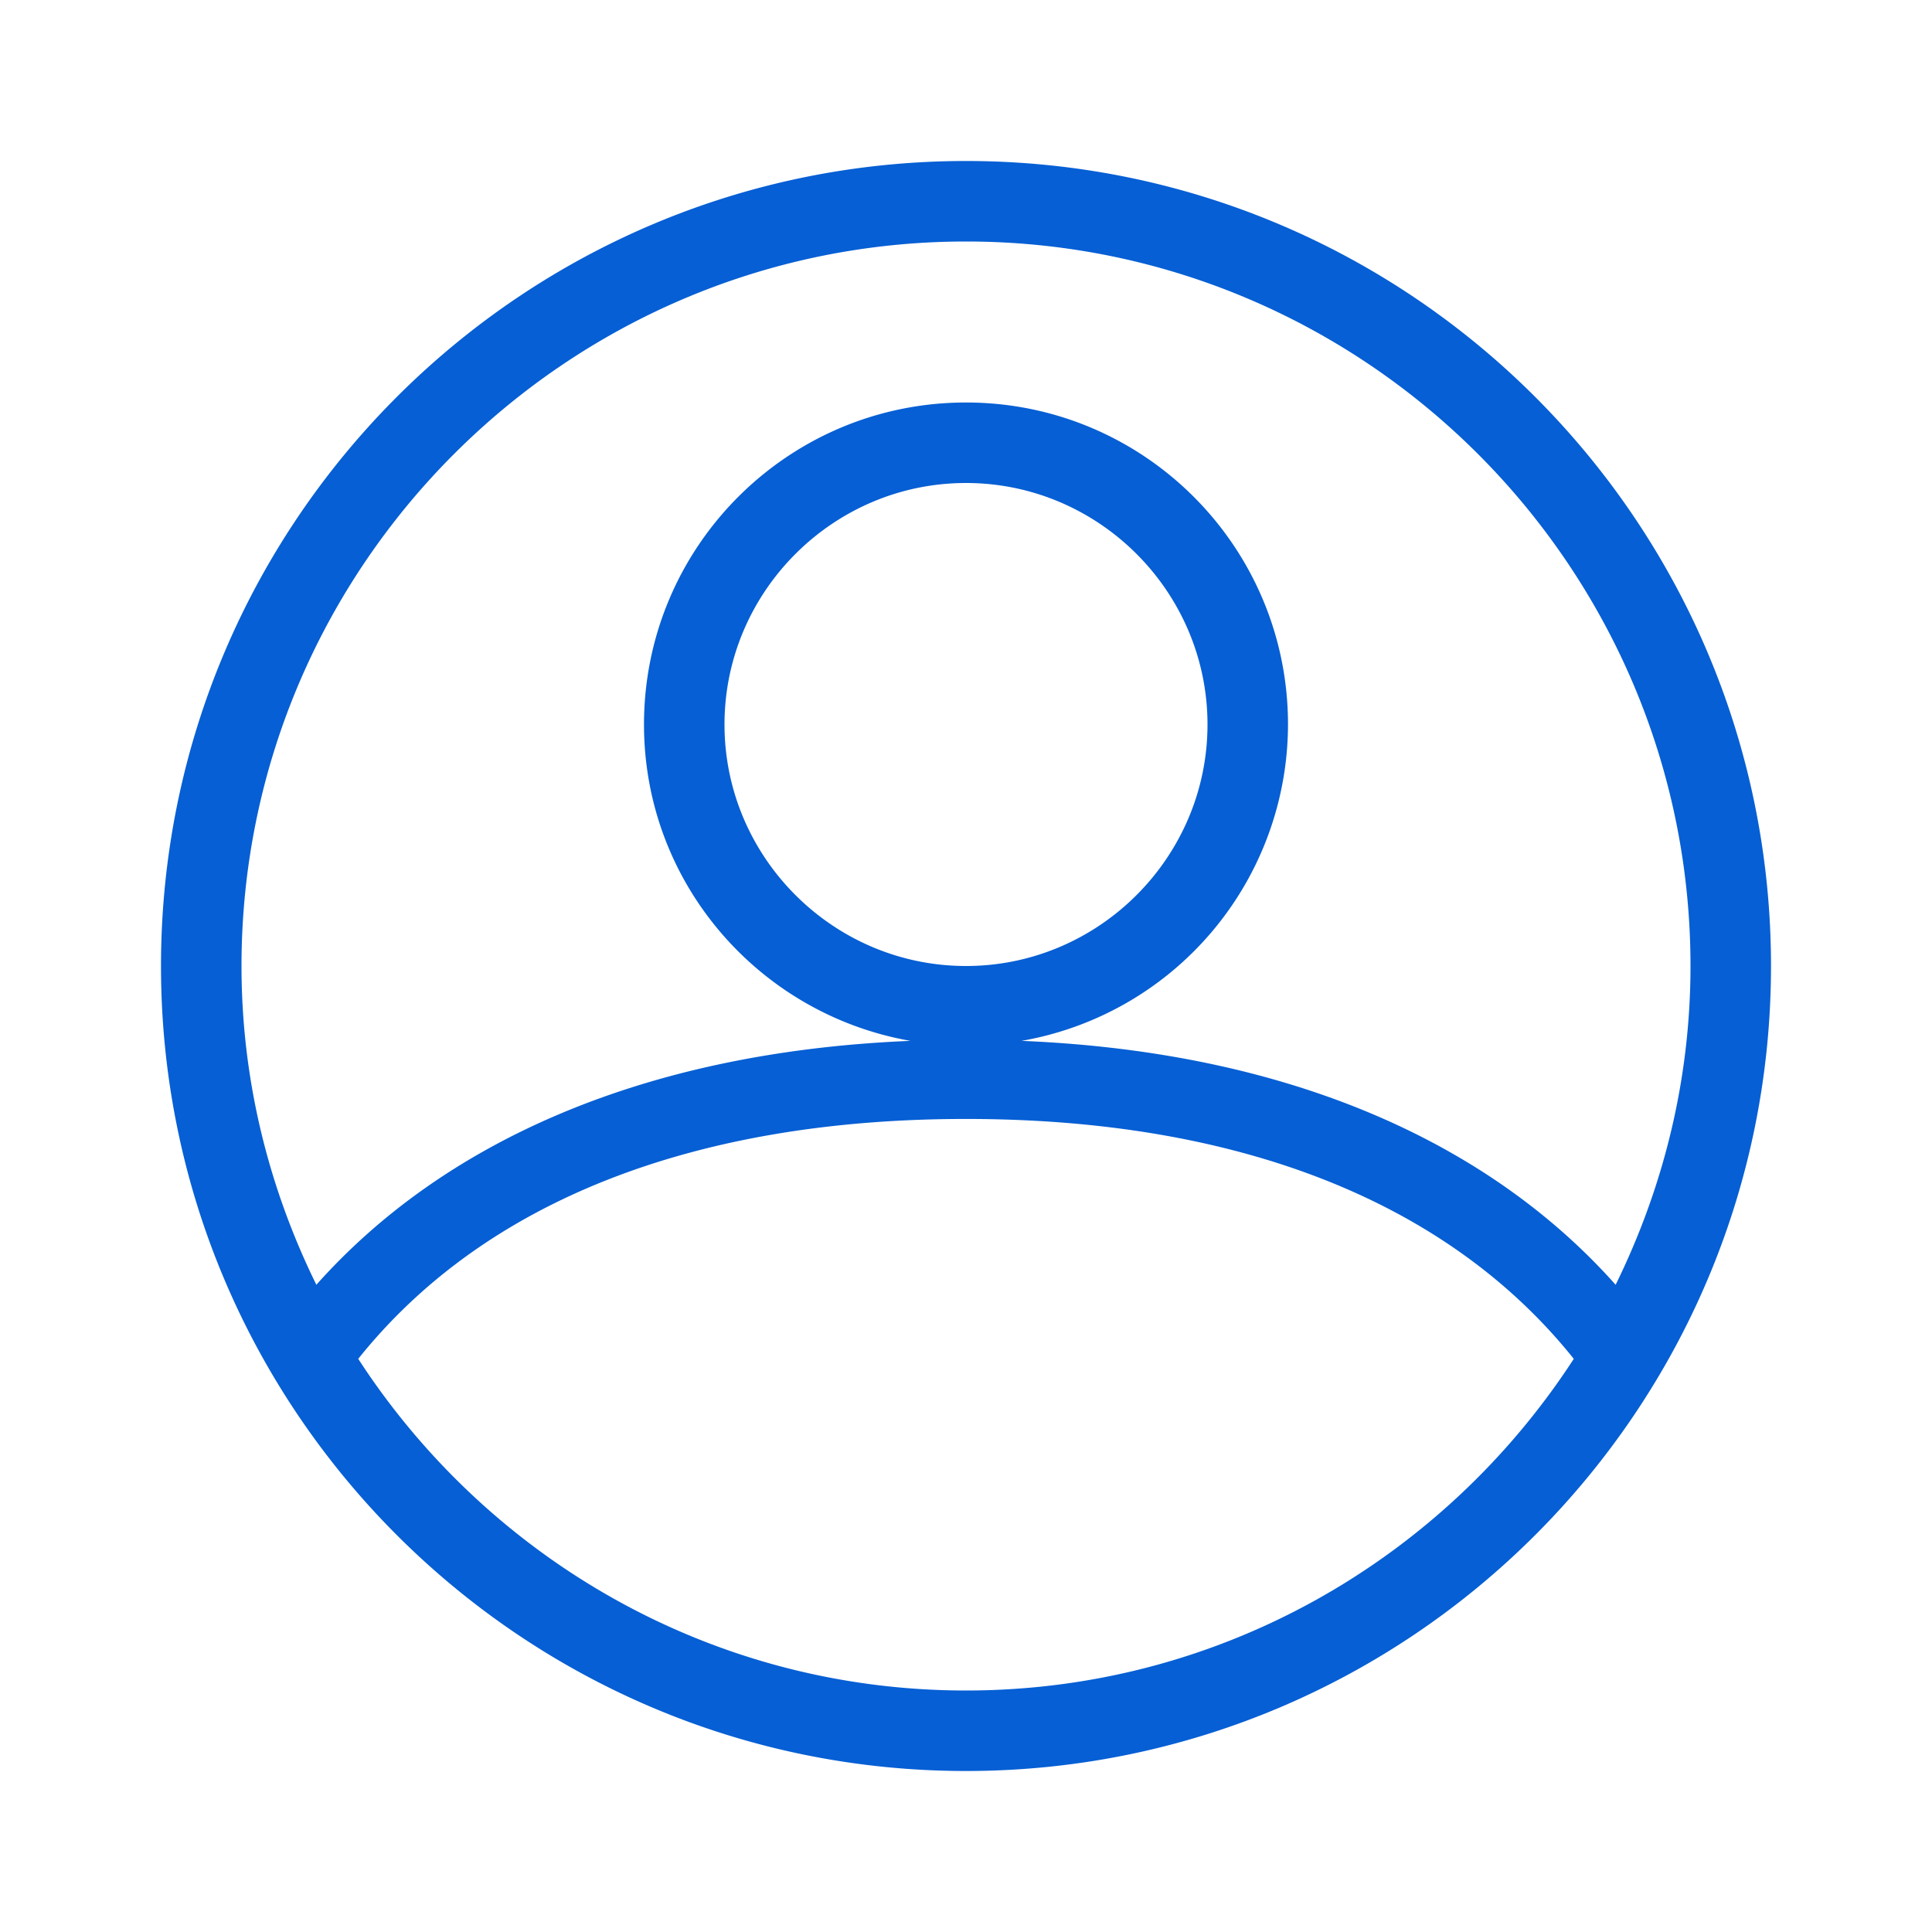 <svg xmlns="http://www.w3.org/2000/svg" height="24" viewBox="0 0 24 24" width="24" focusable="false" fill="#065fd4" style="pointer-events: none; display: block; width: 100%; height: 100%;"><path d="M12 2C6.48 2 2 6.48 2 12s4.48 10 10 10 10-4.48 10-10S17.52 2 12 2zm0 1c4.96 0 9 4.04 9 9 0 1.42-.34 2.76-.93 3.96-1.53-1.72-3.98-2.89-7.38-3.03A3.996 3.996 0 0016 9c0-2.21-1.79-4-4-4S8 6.79 8 9c0 1.97 1.43 3.6 3.31 3.93-3.4.14-5.85 1.31-7.38 3.03C3.34 14.76 3 13.42 3 12c0-4.96 4.04-9 9-9zM9 9c0-1.65 1.35-3 3-3s3 1.35 3 3-1.35 3-3 3-3-1.35-3-3zm3 12c-3.16 0-5.94-1.64-7.55-4.12C6.01 14.93 8.61 13.9 12 13.9c3.39 0 5.99 1.03 7.55 2.98C17.94 19.36 15.16 21 12 21z"></path></svg>